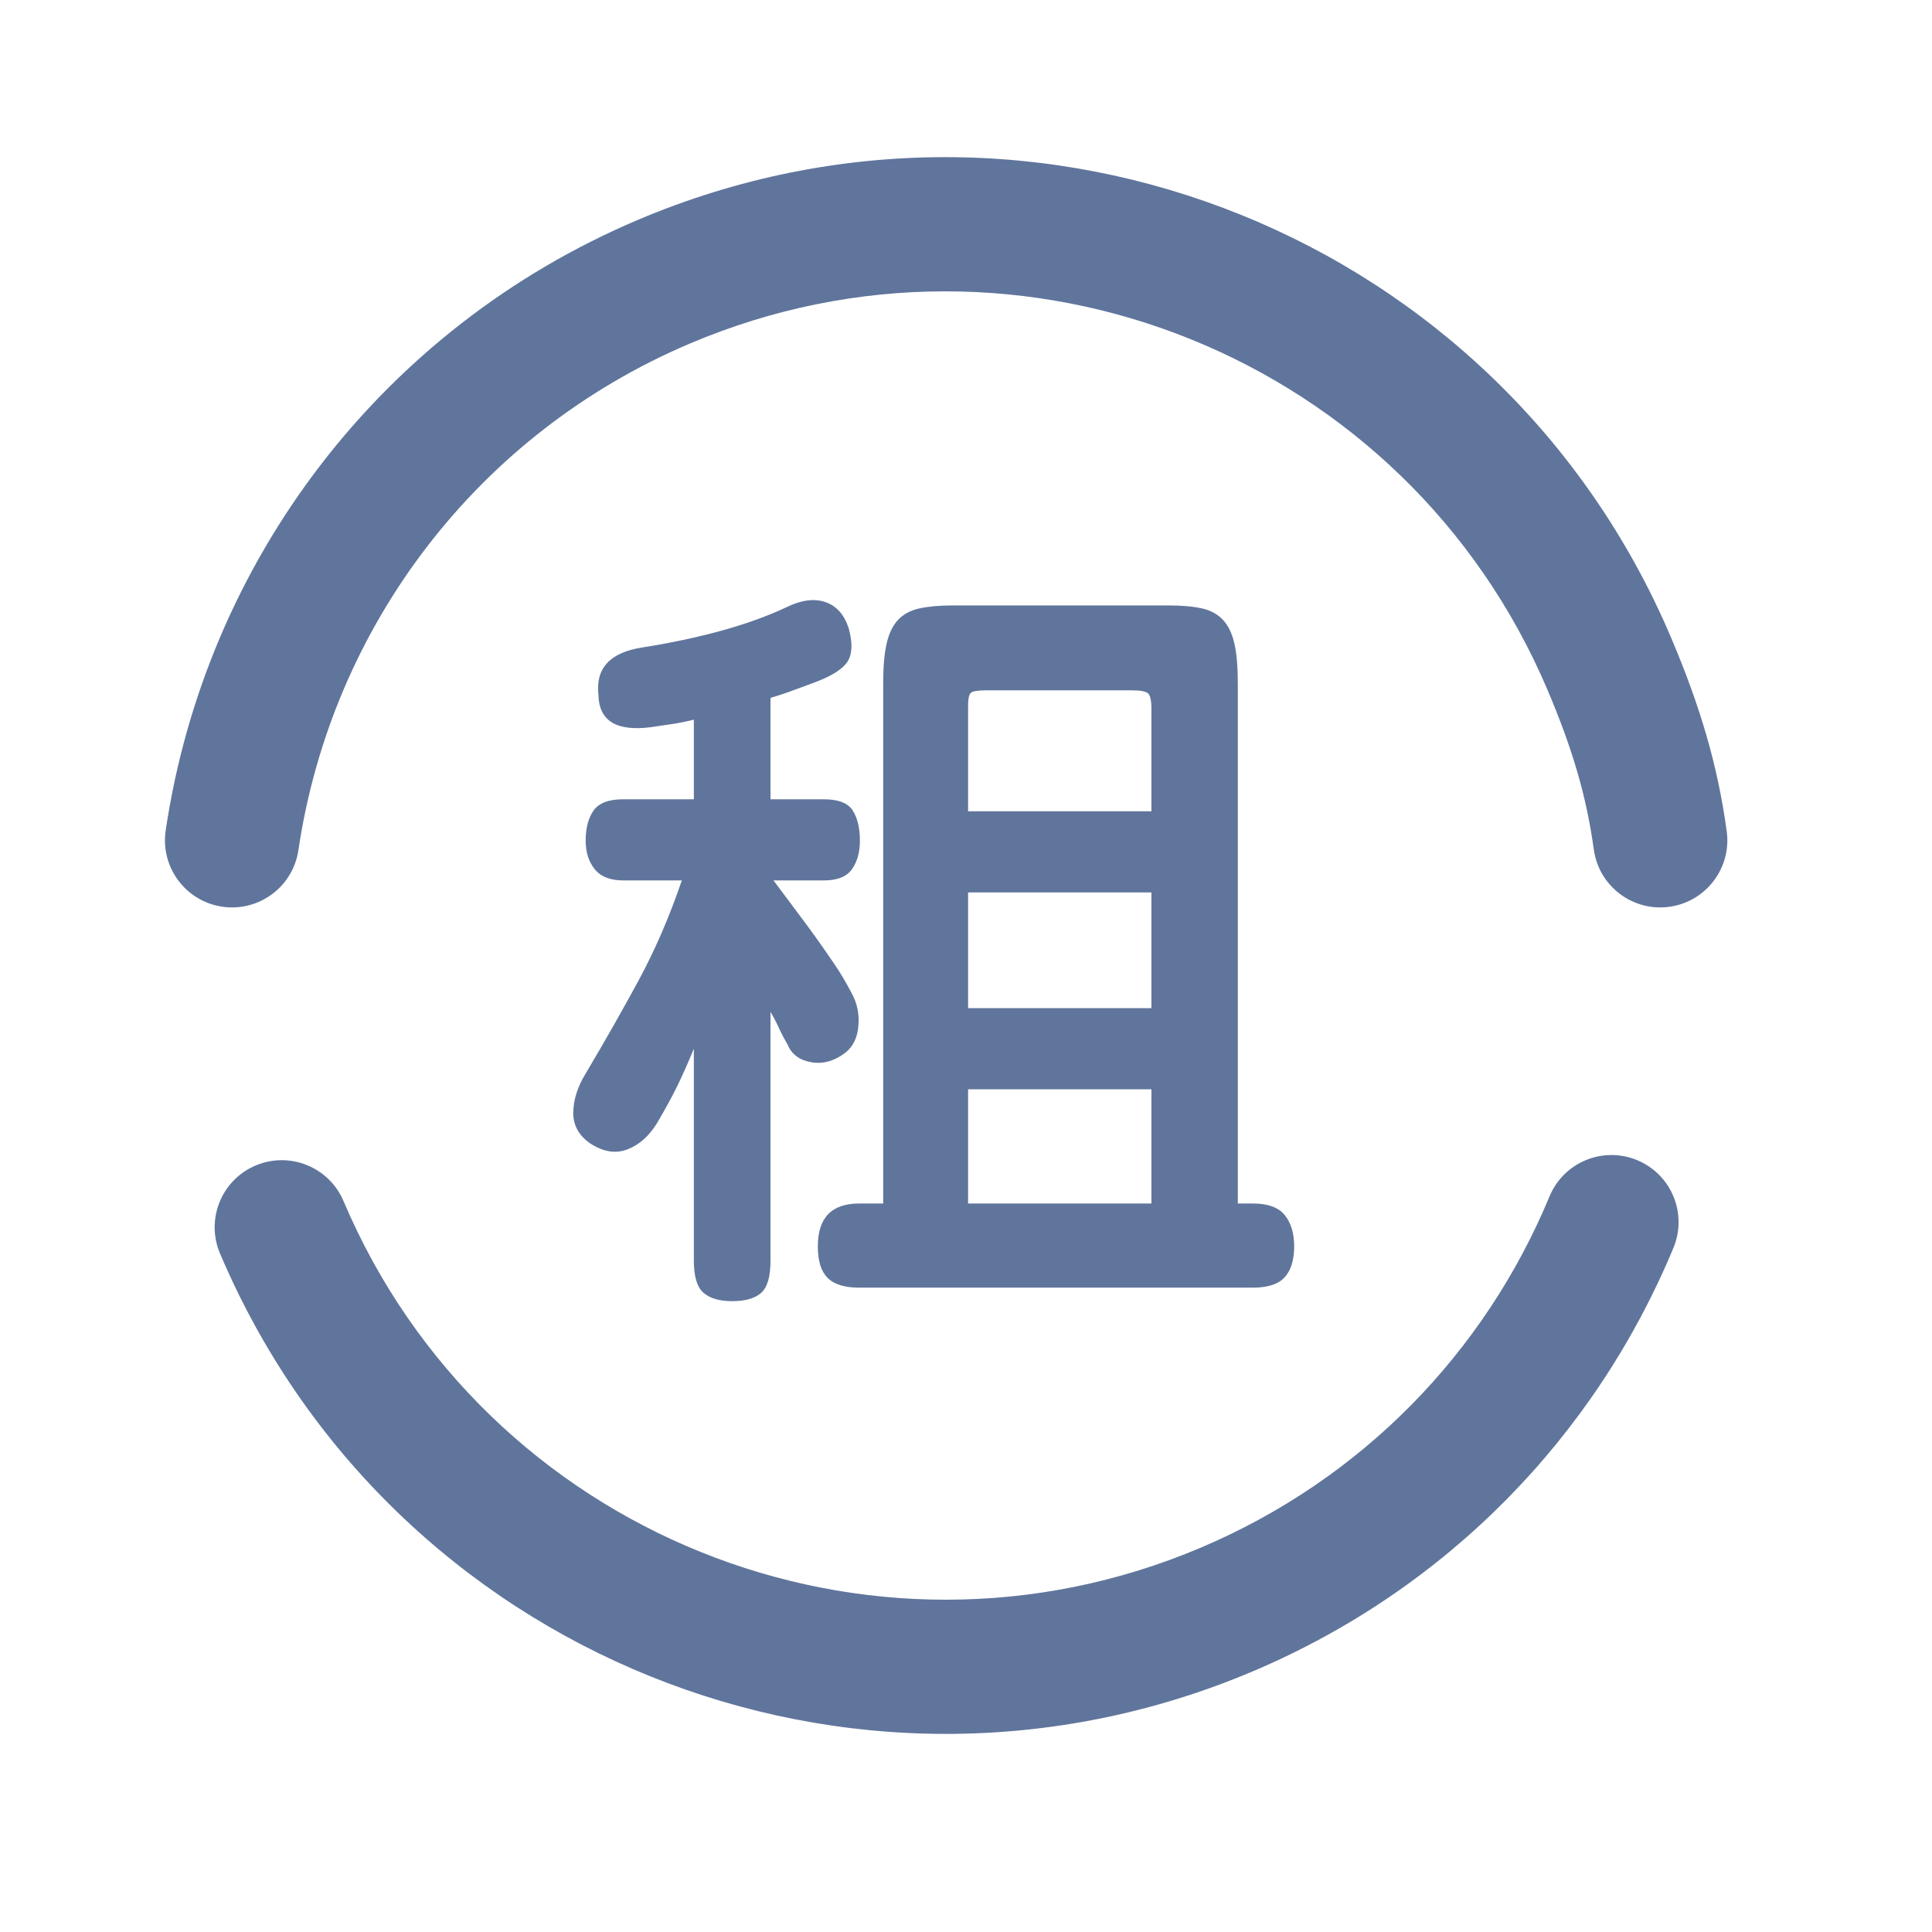 <?xml version="1.0" encoding="UTF-8"?>
<svg width="72px" height="72px" viewBox="0 0 72 72" version="1.1" xmlns="http://www.w3.org/2000/svg" xmlns:xlink="http://www.w3.org/1999/xlink">
    <title>临时租赁</title>
    <g id="临时租赁" stroke="none" stroke-width="1" fill="none" fill-rule="evenodd">
        <g id="编组" transform="translate(-0.636, -0.636)" fill="#60759C" fill-rule="nonzero">
            <path d="M27.922,49.127 C28.408,49.127 28.767,49.025 29,48.819 C29.234,48.614 29.35,48.213 29.35,47.615 L29.35,47.615 L29.35,38.347 C29.462,38.534 29.565,38.73 29.658,38.935 C29.752,39.141 29.864,39.355 29.994,39.579 C30.144,39.934 30.438,40.149 30.876,40.223 C31.315,40.298 31.74,40.177 32.15,39.859 C32.43,39.635 32.589,39.304 32.626,38.865 C32.664,38.427 32.58,38.021 32.374,37.647 C32.169,37.255 31.959,36.901 31.744,36.583 C31.53,36.266 31.306,35.944 31.072,35.617 C30.839,35.291 30.592,34.955 30.33,34.609 C30.069,34.264 29.78,33.877 29.462,33.447 L29.462,33.447 L31.338,33.447 C31.842,33.447 32.192,33.307 32.388,33.027 C32.584,32.747 32.682,32.393 32.682,31.963 C32.682,31.497 32.594,31.123 32.416,30.843 C32.239,30.563 31.88,30.423 31.338,30.423 L31.338,30.423 L29.35,30.423 L29.35,26.643 C29.668,26.55 29.962,26.452 30.232,26.349 C30.503,26.247 30.769,26.149 31.03,26.055 C31.665,25.813 32.066,25.551 32.234,25.271 C32.402,24.991 32.412,24.581 32.262,24.039 C32.094,23.535 31.805,23.213 31.394,23.073 C30.984,22.933 30.508,22.994 29.966,23.255 C29.257,23.591 28.445,23.885 27.53,24.137 C26.616,24.389 25.626,24.599 24.562,24.767 C23.368,24.954 22.826,25.542 22.938,26.531 C22.957,27.502 23.61,27.903 24.898,27.735 C25.141,27.698 25.393,27.661 25.654,27.623 C25.916,27.586 26.196,27.53 26.494,27.455 L26.494,27.455 L26.494,30.423 L23.862,30.423 C23.321,30.423 22.952,30.563 22.756,30.843 C22.56,31.123 22.462,31.497 22.462,31.963 C22.462,32.393 22.574,32.747 22.798,33.027 C23.022,33.307 23.377,33.447 23.862,33.447 L23.862,33.447 L26.046,33.447 C25.58,34.81 25.043,36.051 24.436,37.171 C23.83,38.291 23.172,39.449 22.462,40.643 C22.164,41.129 22.01,41.609 22,42.085 C21.991,42.561 22.201,42.949 22.63,43.247 C23.116,43.565 23.578,43.639 24.016,43.471 C24.455,43.303 24.824,42.977 25.122,42.491 C25.44,41.95 25.692,41.488 25.878,41.105 C26.065,40.723 26.27,40.261 26.494,39.719 L26.494,39.719 L26.494,47.615 C26.494,48.213 26.616,48.614 26.858,48.819 C27.101,49.025 27.456,49.127 27.922,49.127 Z M47.326,48.623 C47.886,48.623 48.283,48.493 48.516,48.231 C48.75,47.97 48.866,47.587 48.866,47.083 C48.866,46.598 48.75,46.211 48.516,45.921 C48.283,45.632 47.886,45.487 47.326,45.487 L47.326,45.487 L46.766,45.487 L46.766,26.111 C46.766,25.495 46.724,25.001 46.64,24.627 C46.556,24.254 46.416,23.96 46.22,23.745 C46.024,23.531 45.763,23.386 45.436,23.311 C45.11,23.237 44.694,23.199 44.19,23.199 L44.19,23.199 L36.126,23.199 C35.641,23.199 35.23,23.237 34.894,23.311 C34.558,23.386 34.292,23.531 34.096,23.745 C33.9,23.96 33.76,24.254 33.676,24.627 C33.592,25.001 33.55,25.486 33.55,26.083 L33.55,26.083 L33.55,45.487 L32.654,45.487 C31.628,45.487 31.114,46.019 31.114,47.083 C31.114,47.625 31.236,48.017 31.478,48.259 C31.721,48.502 32.113,48.623 32.654,48.623 L32.654,48.623 L47.326,48.623 Z M43.546,30.871 L36.714,30.871 L36.714,26.923 C36.714,26.681 36.747,26.527 36.812,26.461 C36.878,26.396 37.069,26.363 37.386,26.363 L37.386,26.363 L42.818,26.363 C43.136,26.363 43.336,26.401 43.42,26.475 C43.504,26.55 43.546,26.746 43.546,27.063 L43.546,27.063 L43.546,30.871 Z M43.546,38.207 L36.714,38.207 L36.714,33.895 L43.546,33.895 L43.546,38.207 Z M43.546,45.487 L36.714,45.487 L36.714,41.231 L43.546,41.231 L43.546,45.487 Z" id="租"></path>
            <path d="M9,33.373 C10.381,33.373 11.5,34.493 11.5,35.873 C11.5,49.334 22.412,60.246 35.873,60.246 C42.345,60.246 48.411,57.716 52.94,53.274 C53.925,52.307 55.508,52.323 56.475,53.308 C57.442,54.294 57.427,55.877 56.441,56.844 C50.987,62.193 43.668,65.246 35.873,65.246 C19.651,65.246 6.5,52.096 6.5,35.873 C6.5,34.493 7.619,33.373 9,33.373 Z M35.873,6.5 C52.096,6.5 65.246,19.651 65.246,35.873 C65.246,38.675 64.982,40.952 64.335,43.328 C63.973,44.66 62.599,45.446 61.266,45.084 C59.934,44.721 59.148,43.347 59.511,42.015 C60.032,40.098 60.246,38.256 60.246,35.873 C60.246,22.412 49.334,11.5 35.873,11.5 C27.28,11.5 19.464,15.98 15.062,23.179 C14.342,24.357 12.803,24.728 11.625,24.008 C10.447,23.288 10.076,21.749 10.796,20.571 C16.097,11.901 25.521,6.5 35.873,6.5 Z" id="形状备份" transform="translate(35.873, 35.873) rotate(-23) translate(-35.873, -35.873) "></path>
        </g>
    </g>
</svg>